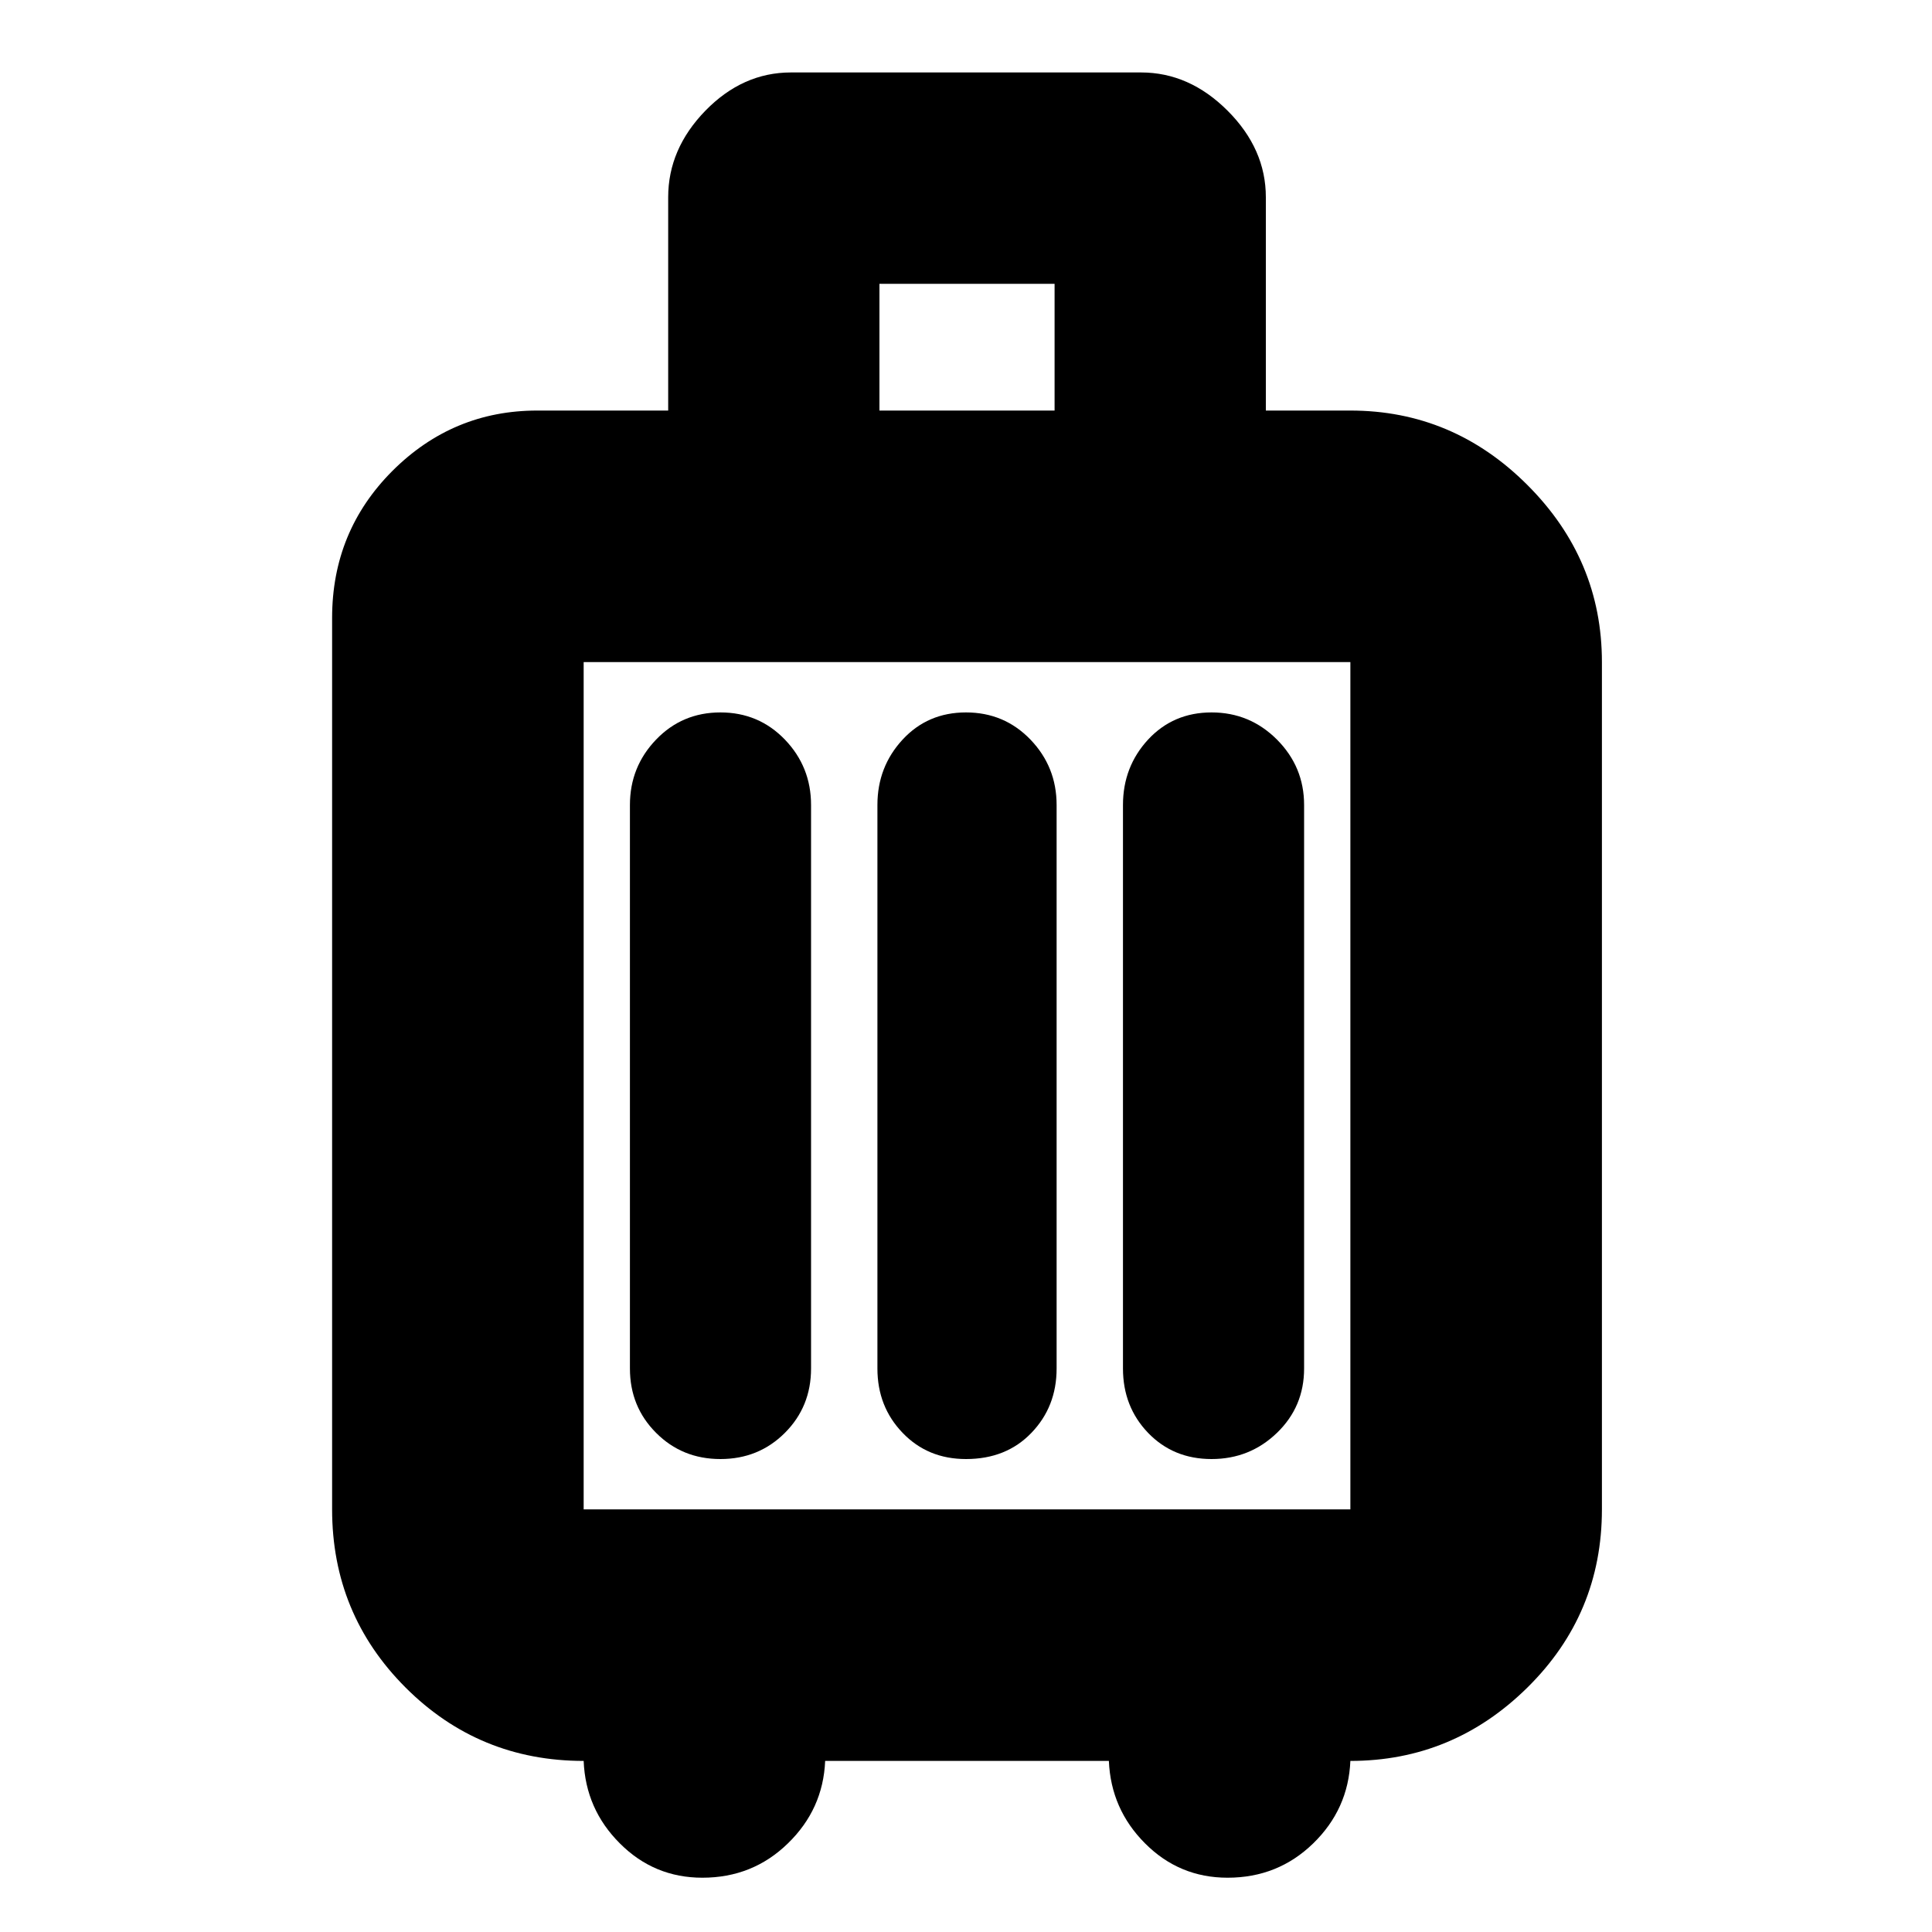 <svg xmlns="http://www.w3.org/2000/svg" height="20" width="20"><path d="M6.042 18.229q-1.084 0-1.844-.76-.76-.761-.76-1.844V6.396q0-.896.624-1.521.626-.625 1.5-.625h1.355V2.042q0-.5.385-.896.386-.396.886-.396h3.624q.5 0 .896.396t.396.896V4.25h.875q1.063 0 1.833.771.771.771.771 1.833v8.771q0 1.083-.771 1.844-.77.76-1.833.76-.021.5-.385.854-.365.355-.886.355-.5 0-.854-.355-.354-.354-.375-.854H8.542q-.021.5-.386.854-.364.355-.885.355-.5 0-.854-.355-.355-.354-.375-.854ZM9.104 4.25h1.813V2.938H9.104ZM6.042 15.625h7.937V6.854H6.042v8.771Zm.479-1.458q0 .395.271.666.27.271.666.271t.667-.271q.271-.271.271-.666V8.333q0-.395-.271-.677-.271-.281-.667-.281t-.666.281q-.271.282-.271.677Zm2.562 0q0 .395.261.666.26.271.656.271.417 0 .677-.271.261-.271.261-.666V8.333q0-.395-.271-.677-.271-.281-.667-.281t-.656.281q-.261.282-.261.677Zm2.542 0q0 .395.26.666.261.271.657.271t.677-.271q.281-.271.281-.666V8.333q0-.395-.281-.677-.281-.281-.677-.281t-.657.281q-.26.282-.26.677Zm-5.583 1.458V6.854v8.771Z"/></svg>